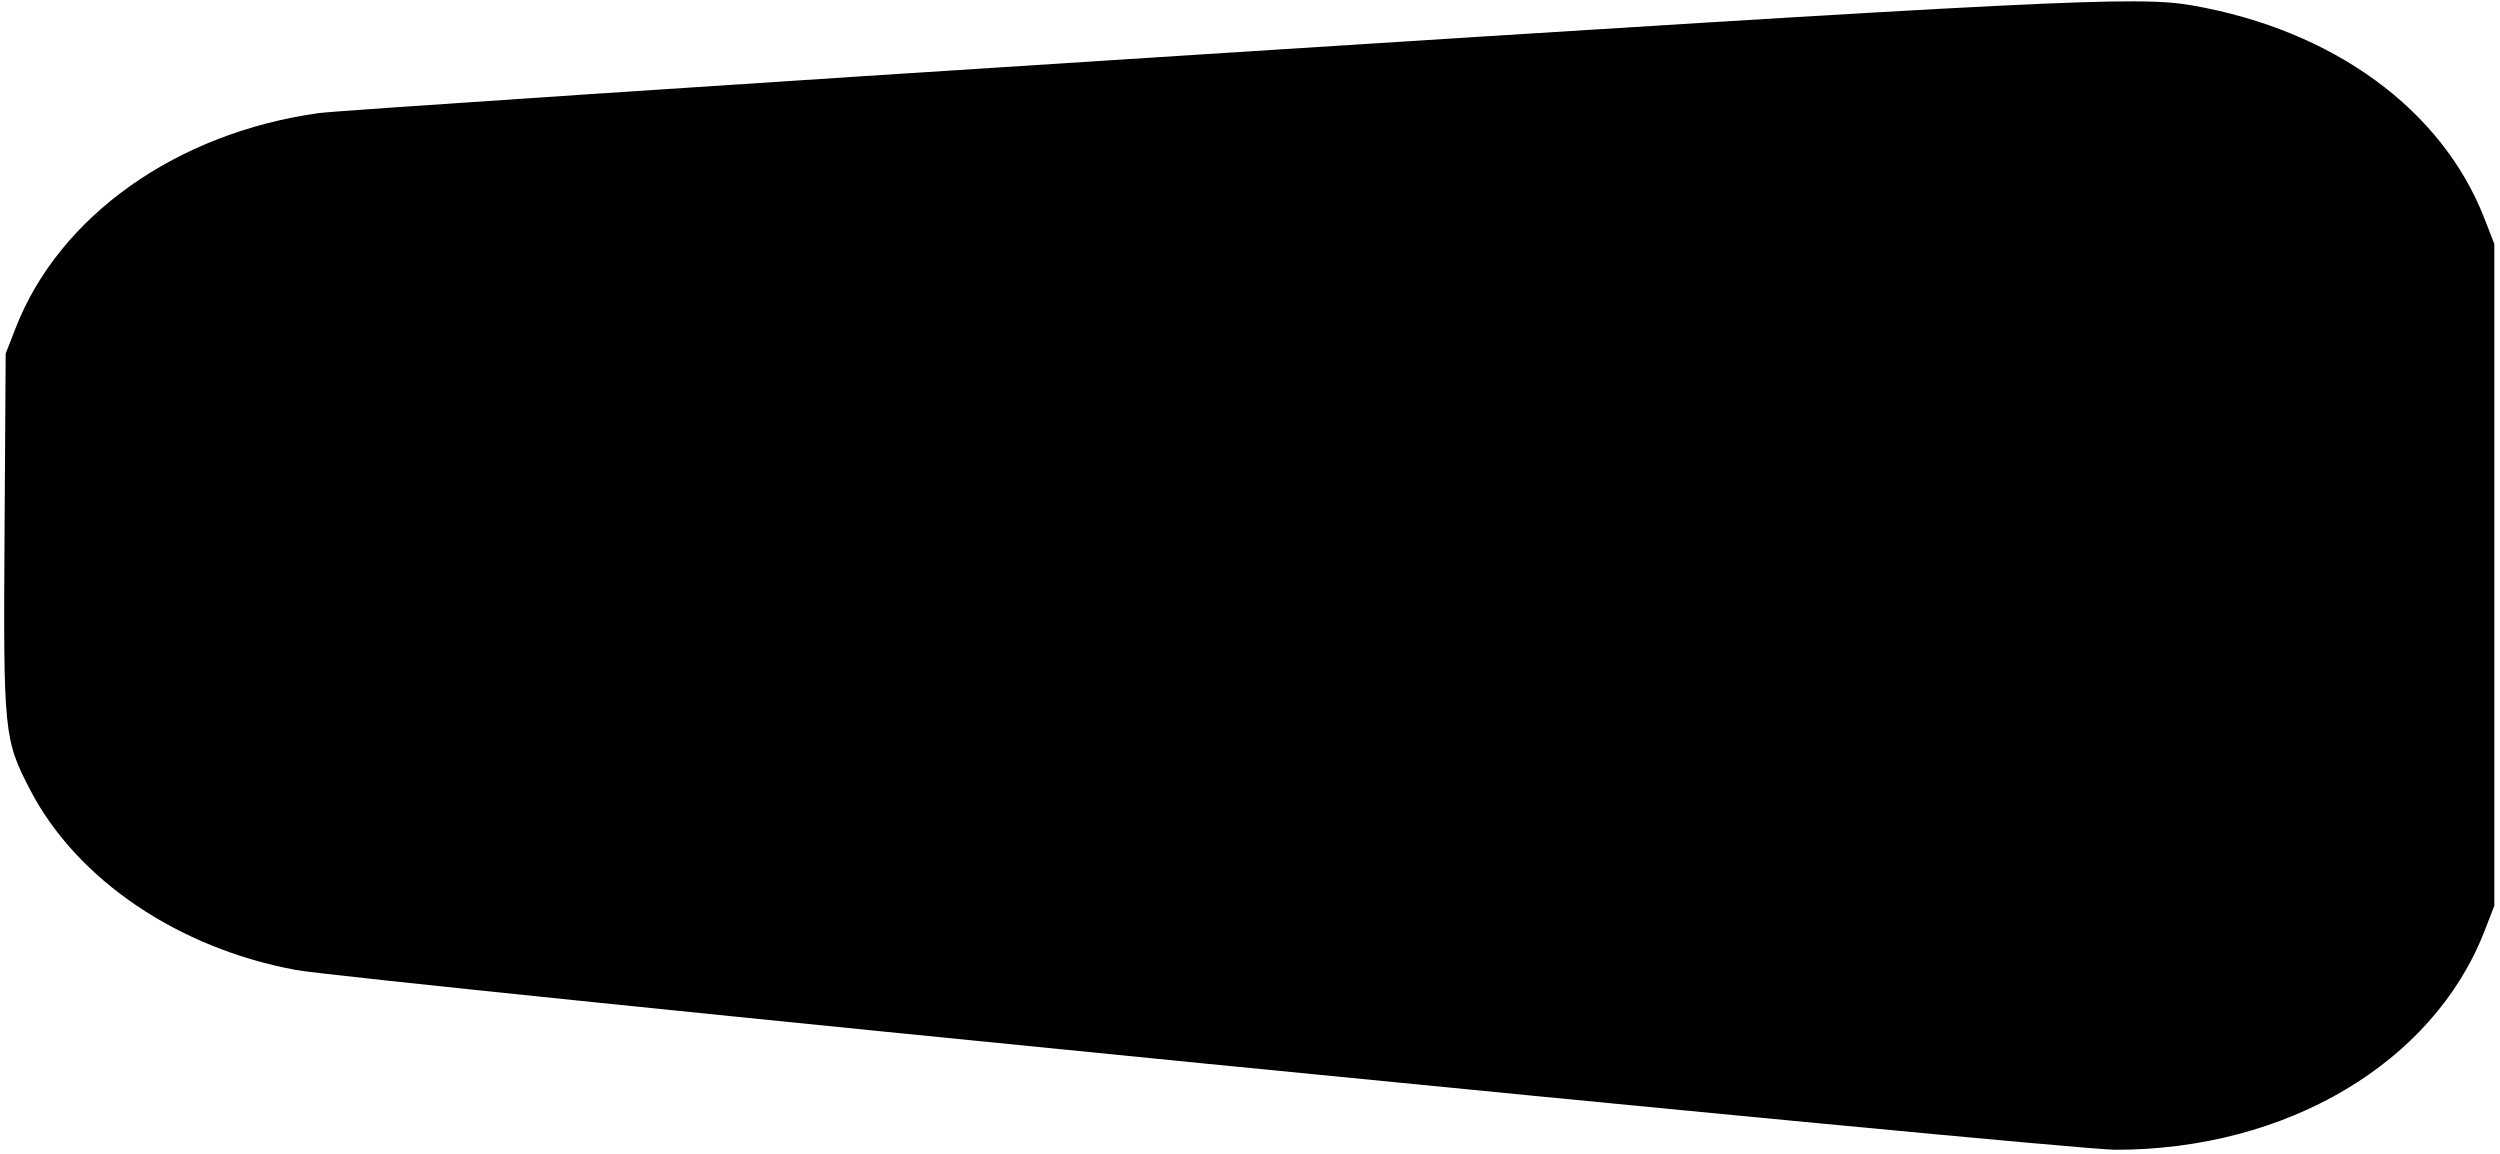 <svg id="svg" xmlns="http://www.w3.org/2000/svg" xmlns:xlink="http://www.w3.org/1999/xlink" width="400" height="184.569" viewBox="0, 0, 400,184.569"><g id="svgg"><path id="path0" d="M191.225 8.768 C 116.838 13.517,53.736 17.714,50.999 18.096 C 28.204 21.274,9.474 34.560,2.495 52.501 L 0.908 56.581 0.729 85.113 C 0.527 117.338,0.623 118.296,4.854 126.429 C 12.304 140.749,28.492 151.709,47.337 155.193 C 56.716 156.926,330.318 183.964,338.484 183.964 C 365.862 183.964,389.309 170.079,397.505 149.012 L 399.092 144.932 399.092 91.982 L 399.092 39.032 397.505 34.952 C 390.718 17.506,373.371 4.847,350.810 0.876 C 342.008 -0.673,329.220 -0.040,191.225 8.768 " stroke="none" fill="#000000" fill-rule="evenodd"></path></g></svg>